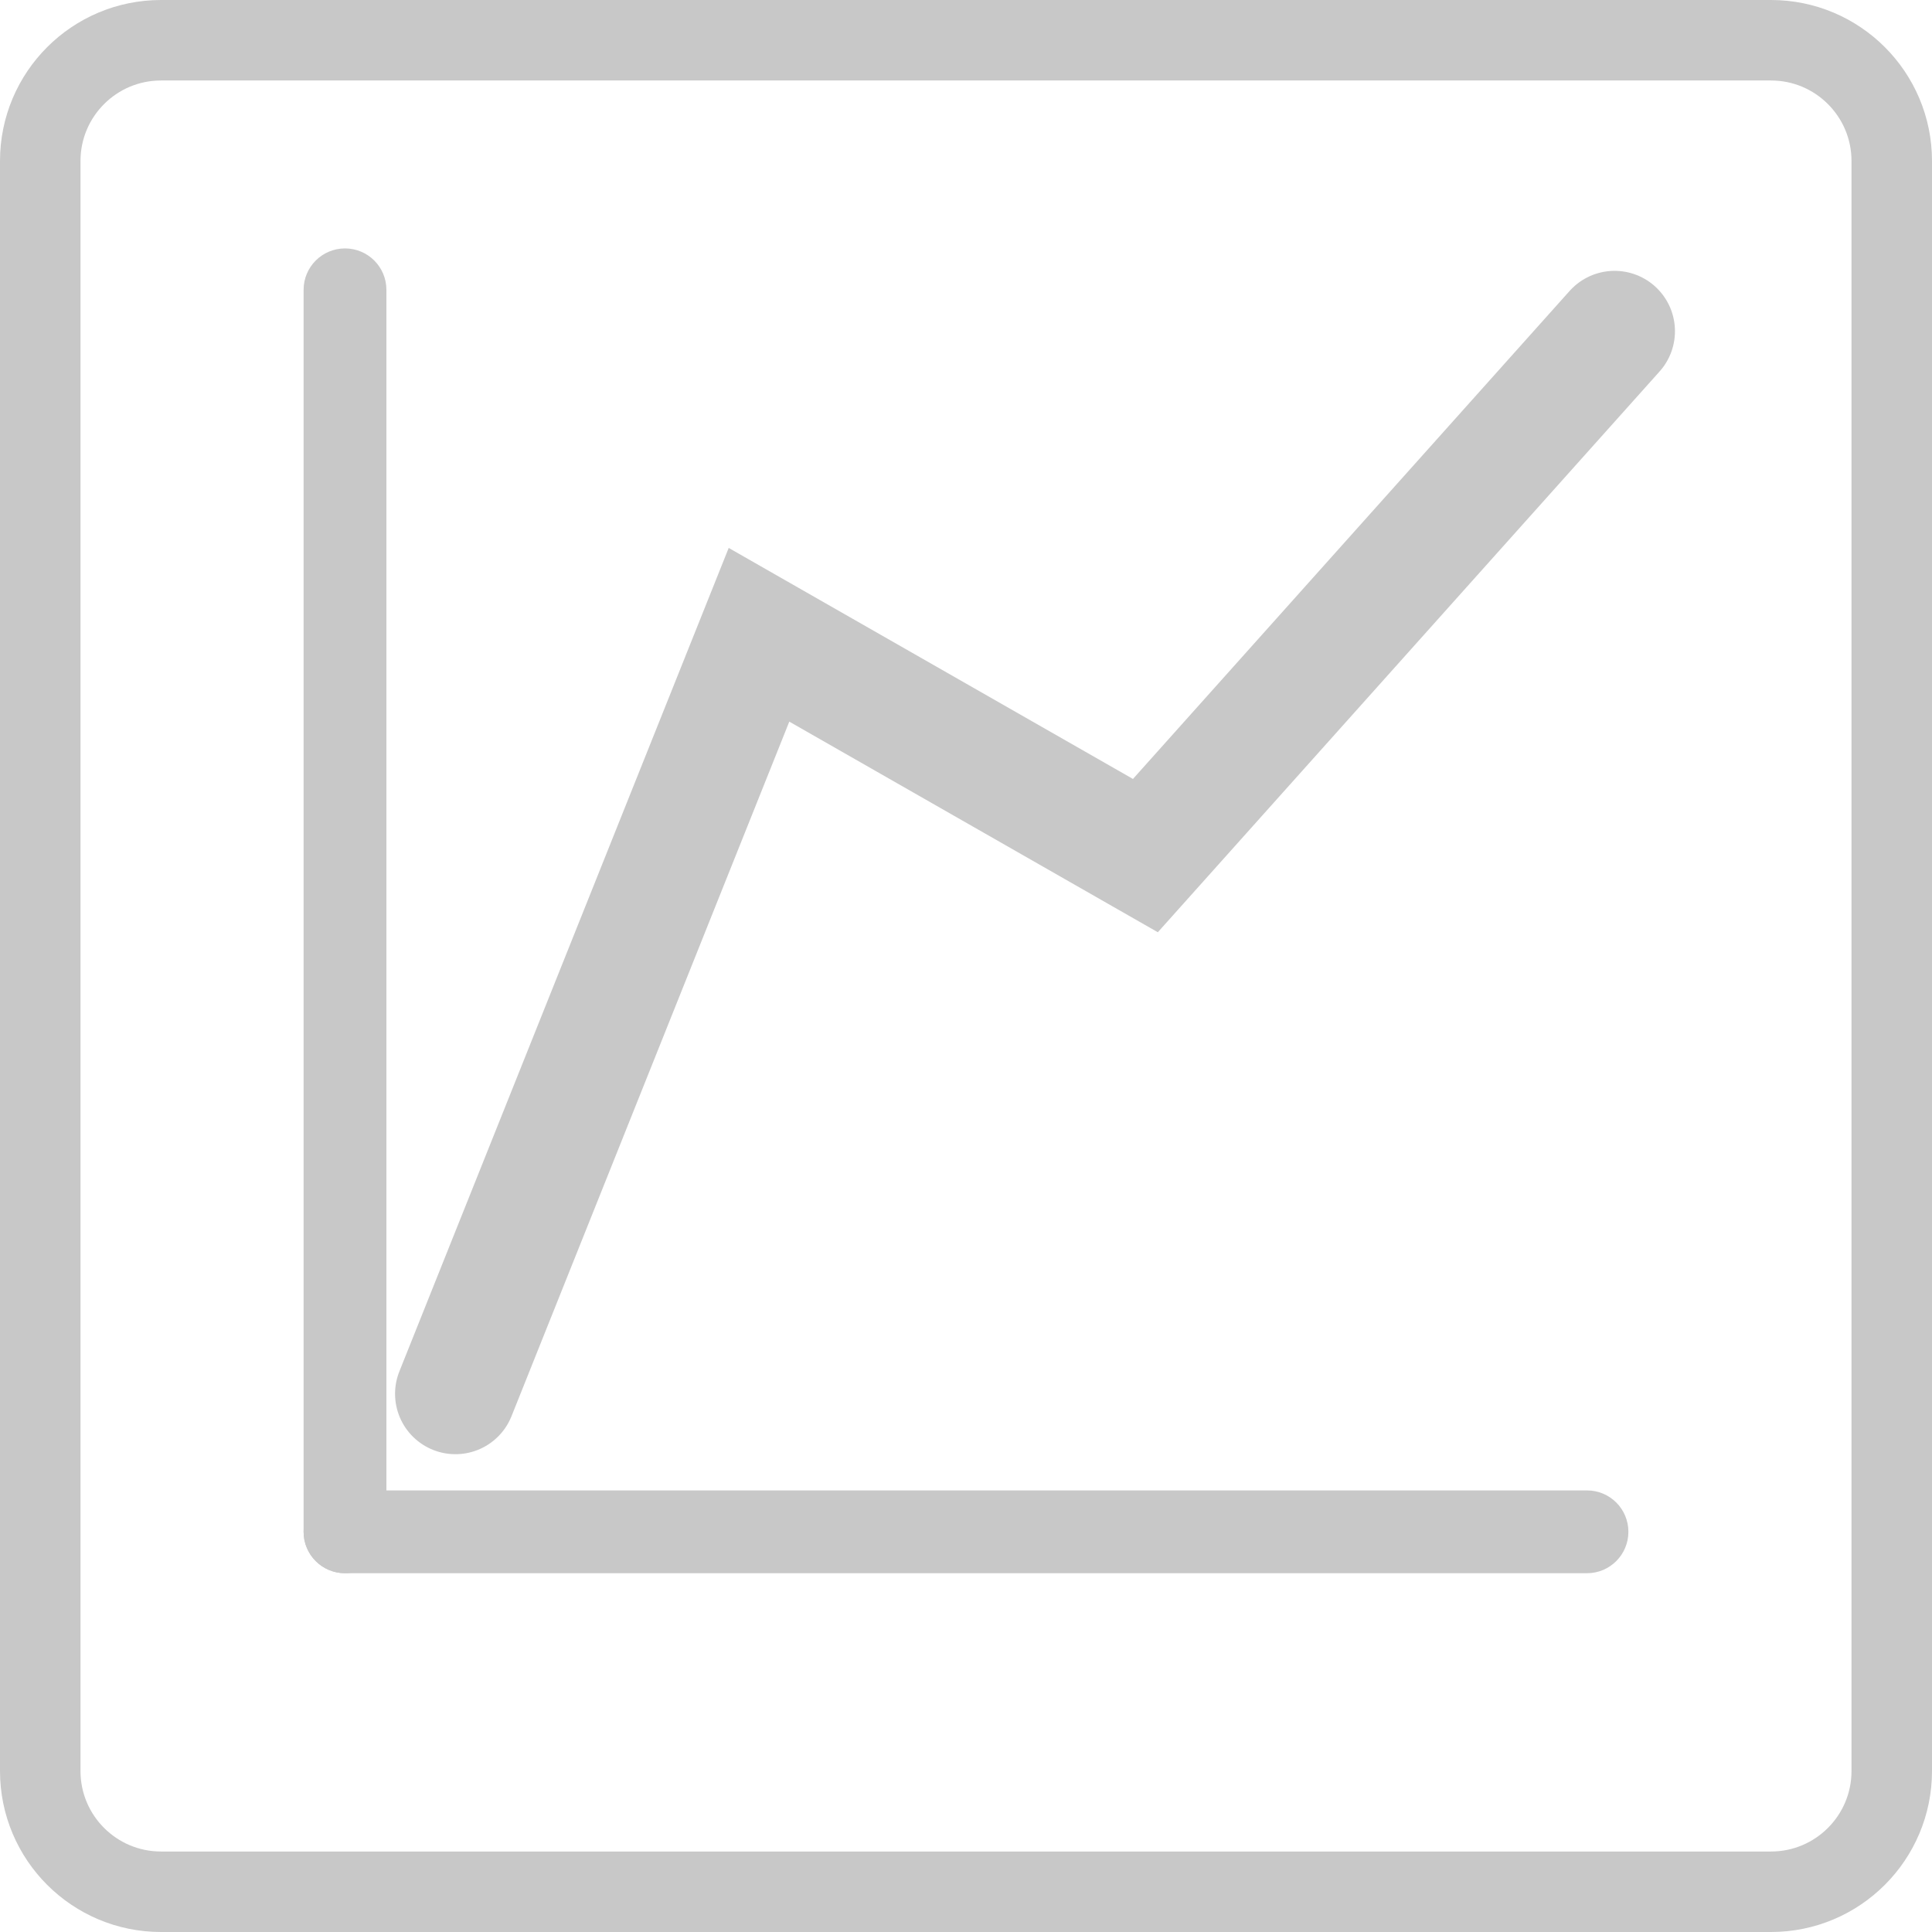 <svg width="48" height="48" viewBox="0 0 48 48" fill="none" xmlns="http://www.w3.org/2000/svg">
<path d="M44 1H4C2.343 1 1 2.343 1 4V44C1 45.657 2.343 47 4 47H44C45.657 47 47 45.657 47 44V4C47 2.343 45.657 1 44 1Z" stroke="#C8C8C8" stroke-width="2"/>
<path d="M9.6 7.2C9.6 6.632 9.14 6.172 8.572 6.172C8.003 6.172 7.543 6.632 7.543 7.2V38.058C7.543 38.626 8.003 39.086 8.572 39.086C9.14 39.086 9.6 38.626 9.6 38.058V7.2Z" fill="#C8C8C8"/>
<path d="M8.572 37.029C8.003 37.029 7.543 37.489 7.543 38.057C7.543 38.625 8.003 39.086 8.572 39.086H39.429C39.997 39.086 40.457 38.625 40.457 38.057C40.457 37.489 39.997 37.029 39.429 37.029H8.572Z" fill="#C8C8C8"/>
<path d="M11.315 34.629L18.857 15.771L28.457 21.257L40.114 8.229" stroke="#C8C8C8" stroke-width="3" stroke-linecap="round"/>
</svg>
